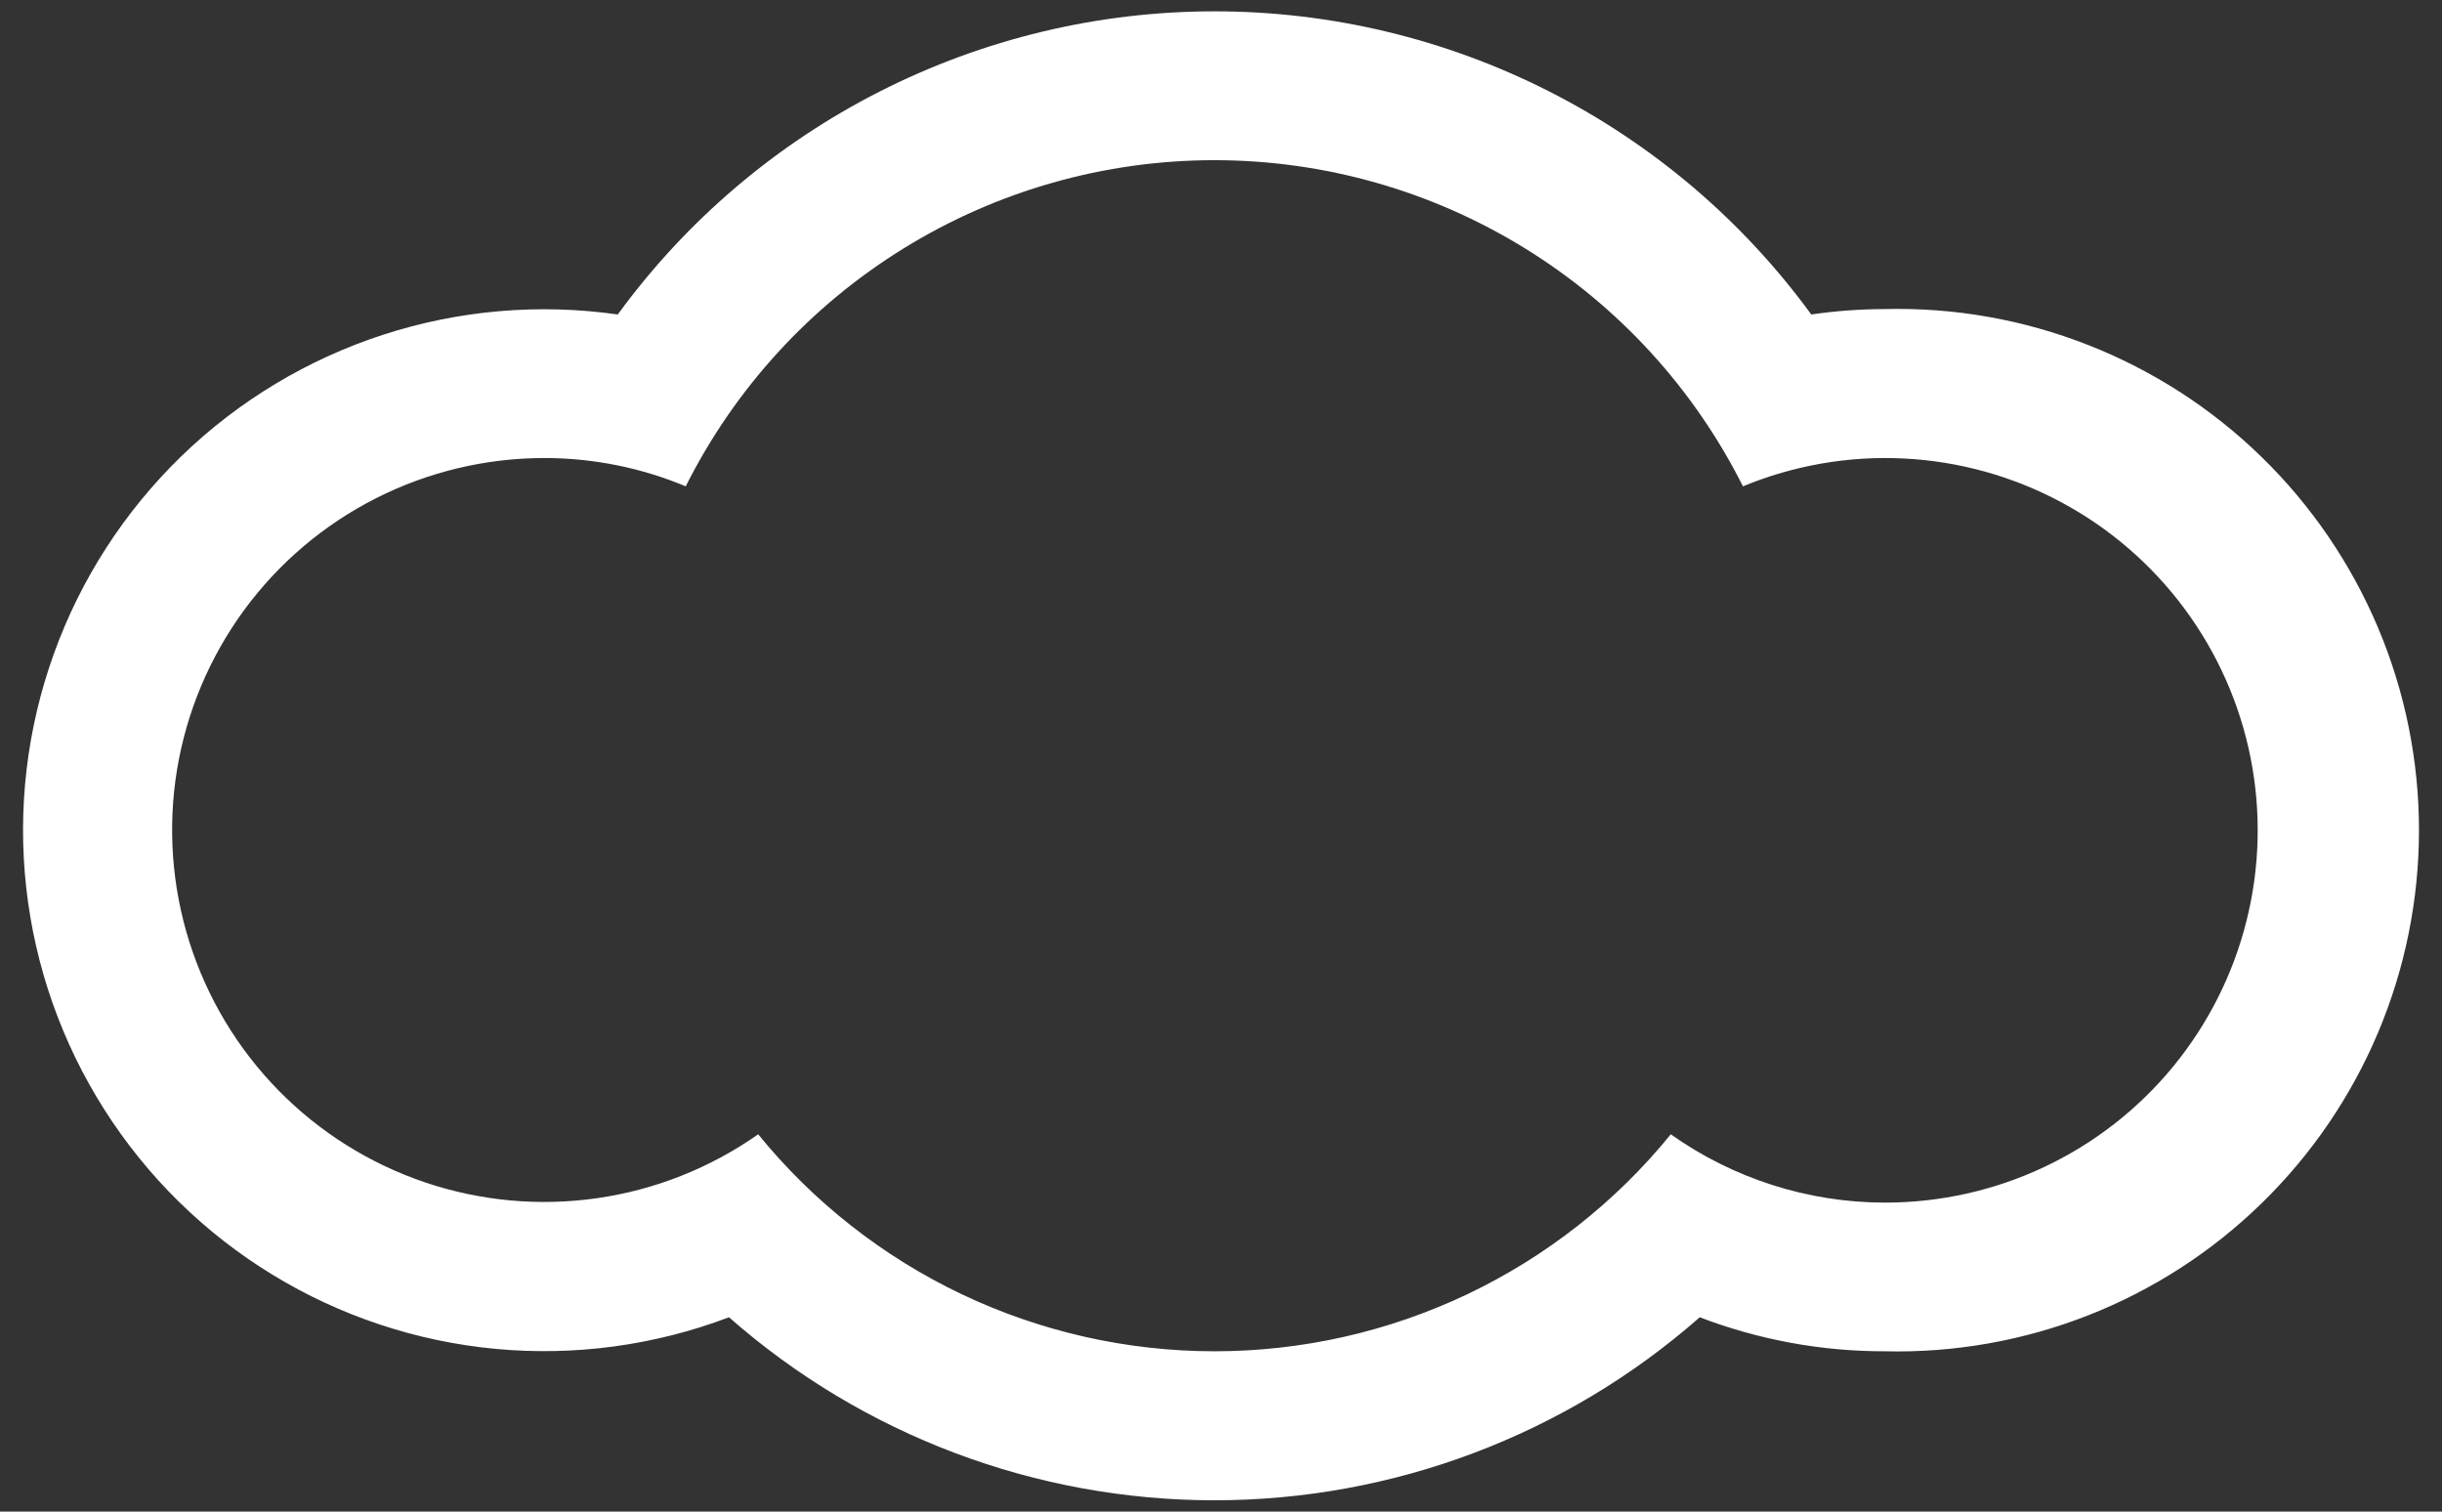 <svg width="42" height="26" viewBox="0 0 42 26" fill="none" xmlns="http://www.w3.org/2000/svg">
<rect x="0" y="0" width="42" height="26" fill="#333333" stroke="none"/>
<path fill-rule="evenodd" clip-rule="evenodd" d="M32.414 5.316C31.992 5.317 31.57 5.348 31.152 5.409C29.973 3.793 28.428 2.479 26.645 1.573C24.861 0.667 22.889 0.195 20.888 0.195C18.888 0.195 16.916 0.667 15.132 1.573C13.348 2.479 11.804 3.793 10.625 5.409C9.271 5.216 7.891 5.335 6.591 5.757C5.29 6.18 4.103 6.894 3.121 7.845C2.14 8.797 1.388 9.96 0.926 11.246C0.463 12.533 0.3 13.908 0.451 15.267C0.602 16.625 1.061 17.931 1.795 19.085C2.528 20.239 3.516 21.21 4.683 21.923C5.849 22.636 7.163 23.073 8.525 23.201C9.886 23.328 11.259 23.142 12.538 22.657C14.845 24.686 17.813 25.805 20.886 25.805C23.959 25.805 26.926 24.686 29.234 22.657C30.249 23.045 31.327 23.244 32.414 23.242C33.61 23.271 34.8 23.061 35.914 22.624C37.027 22.187 38.042 21.532 38.898 20.696C39.755 19.861 40.435 18.863 40.9 17.761C41.365 16.659 41.604 15.475 41.604 14.279C41.604 13.083 41.365 11.899 40.9 10.797C40.435 9.695 39.755 8.697 38.898 7.861C38.042 7.026 37.027 6.371 35.914 5.934C34.8 5.496 33.61 5.286 32.414 5.316ZM32.414 20.685C31.096 20.683 29.811 20.272 28.736 19.51C27.788 20.676 26.591 21.616 25.234 22.262C23.876 22.907 22.392 23.242 20.888 23.242C19.385 23.242 17.901 22.907 16.543 22.262C15.185 21.616 13.989 20.676 13.04 19.51C12.217 20.088 11.27 20.465 10.274 20.608C9.279 20.752 8.264 20.659 7.311 20.337C6.358 20.015 5.494 19.473 4.79 18.755C4.086 18.037 3.561 17.163 3.258 16.204C2.955 15.246 2.882 14.229 3.045 13.237C3.209 12.245 3.604 11.305 4.198 10.494C4.793 9.683 5.57 9.024 6.468 8.569C7.365 8.115 8.357 7.878 9.362 7.878C10.197 7.878 11.024 8.043 11.794 8.365C12.64 6.679 13.938 5.261 15.544 4.271C17.149 3.28 18.999 2.755 20.886 2.755C22.772 2.755 24.622 3.28 26.227 4.271C27.833 5.261 29.131 6.679 29.977 8.365C30.852 8.003 31.797 7.839 32.743 7.886C33.69 7.933 34.614 8.19 35.449 8.637C36.284 9.084 37.01 9.711 37.573 10.472C38.137 11.233 38.525 12.11 38.709 13.039C38.892 13.968 38.868 14.927 38.636 15.845C38.405 16.764 37.973 17.619 37.371 18.351C36.769 19.082 36.012 19.671 35.155 20.074C34.298 20.478 33.362 20.686 32.414 20.685Z" fill="white"/>
</svg>
